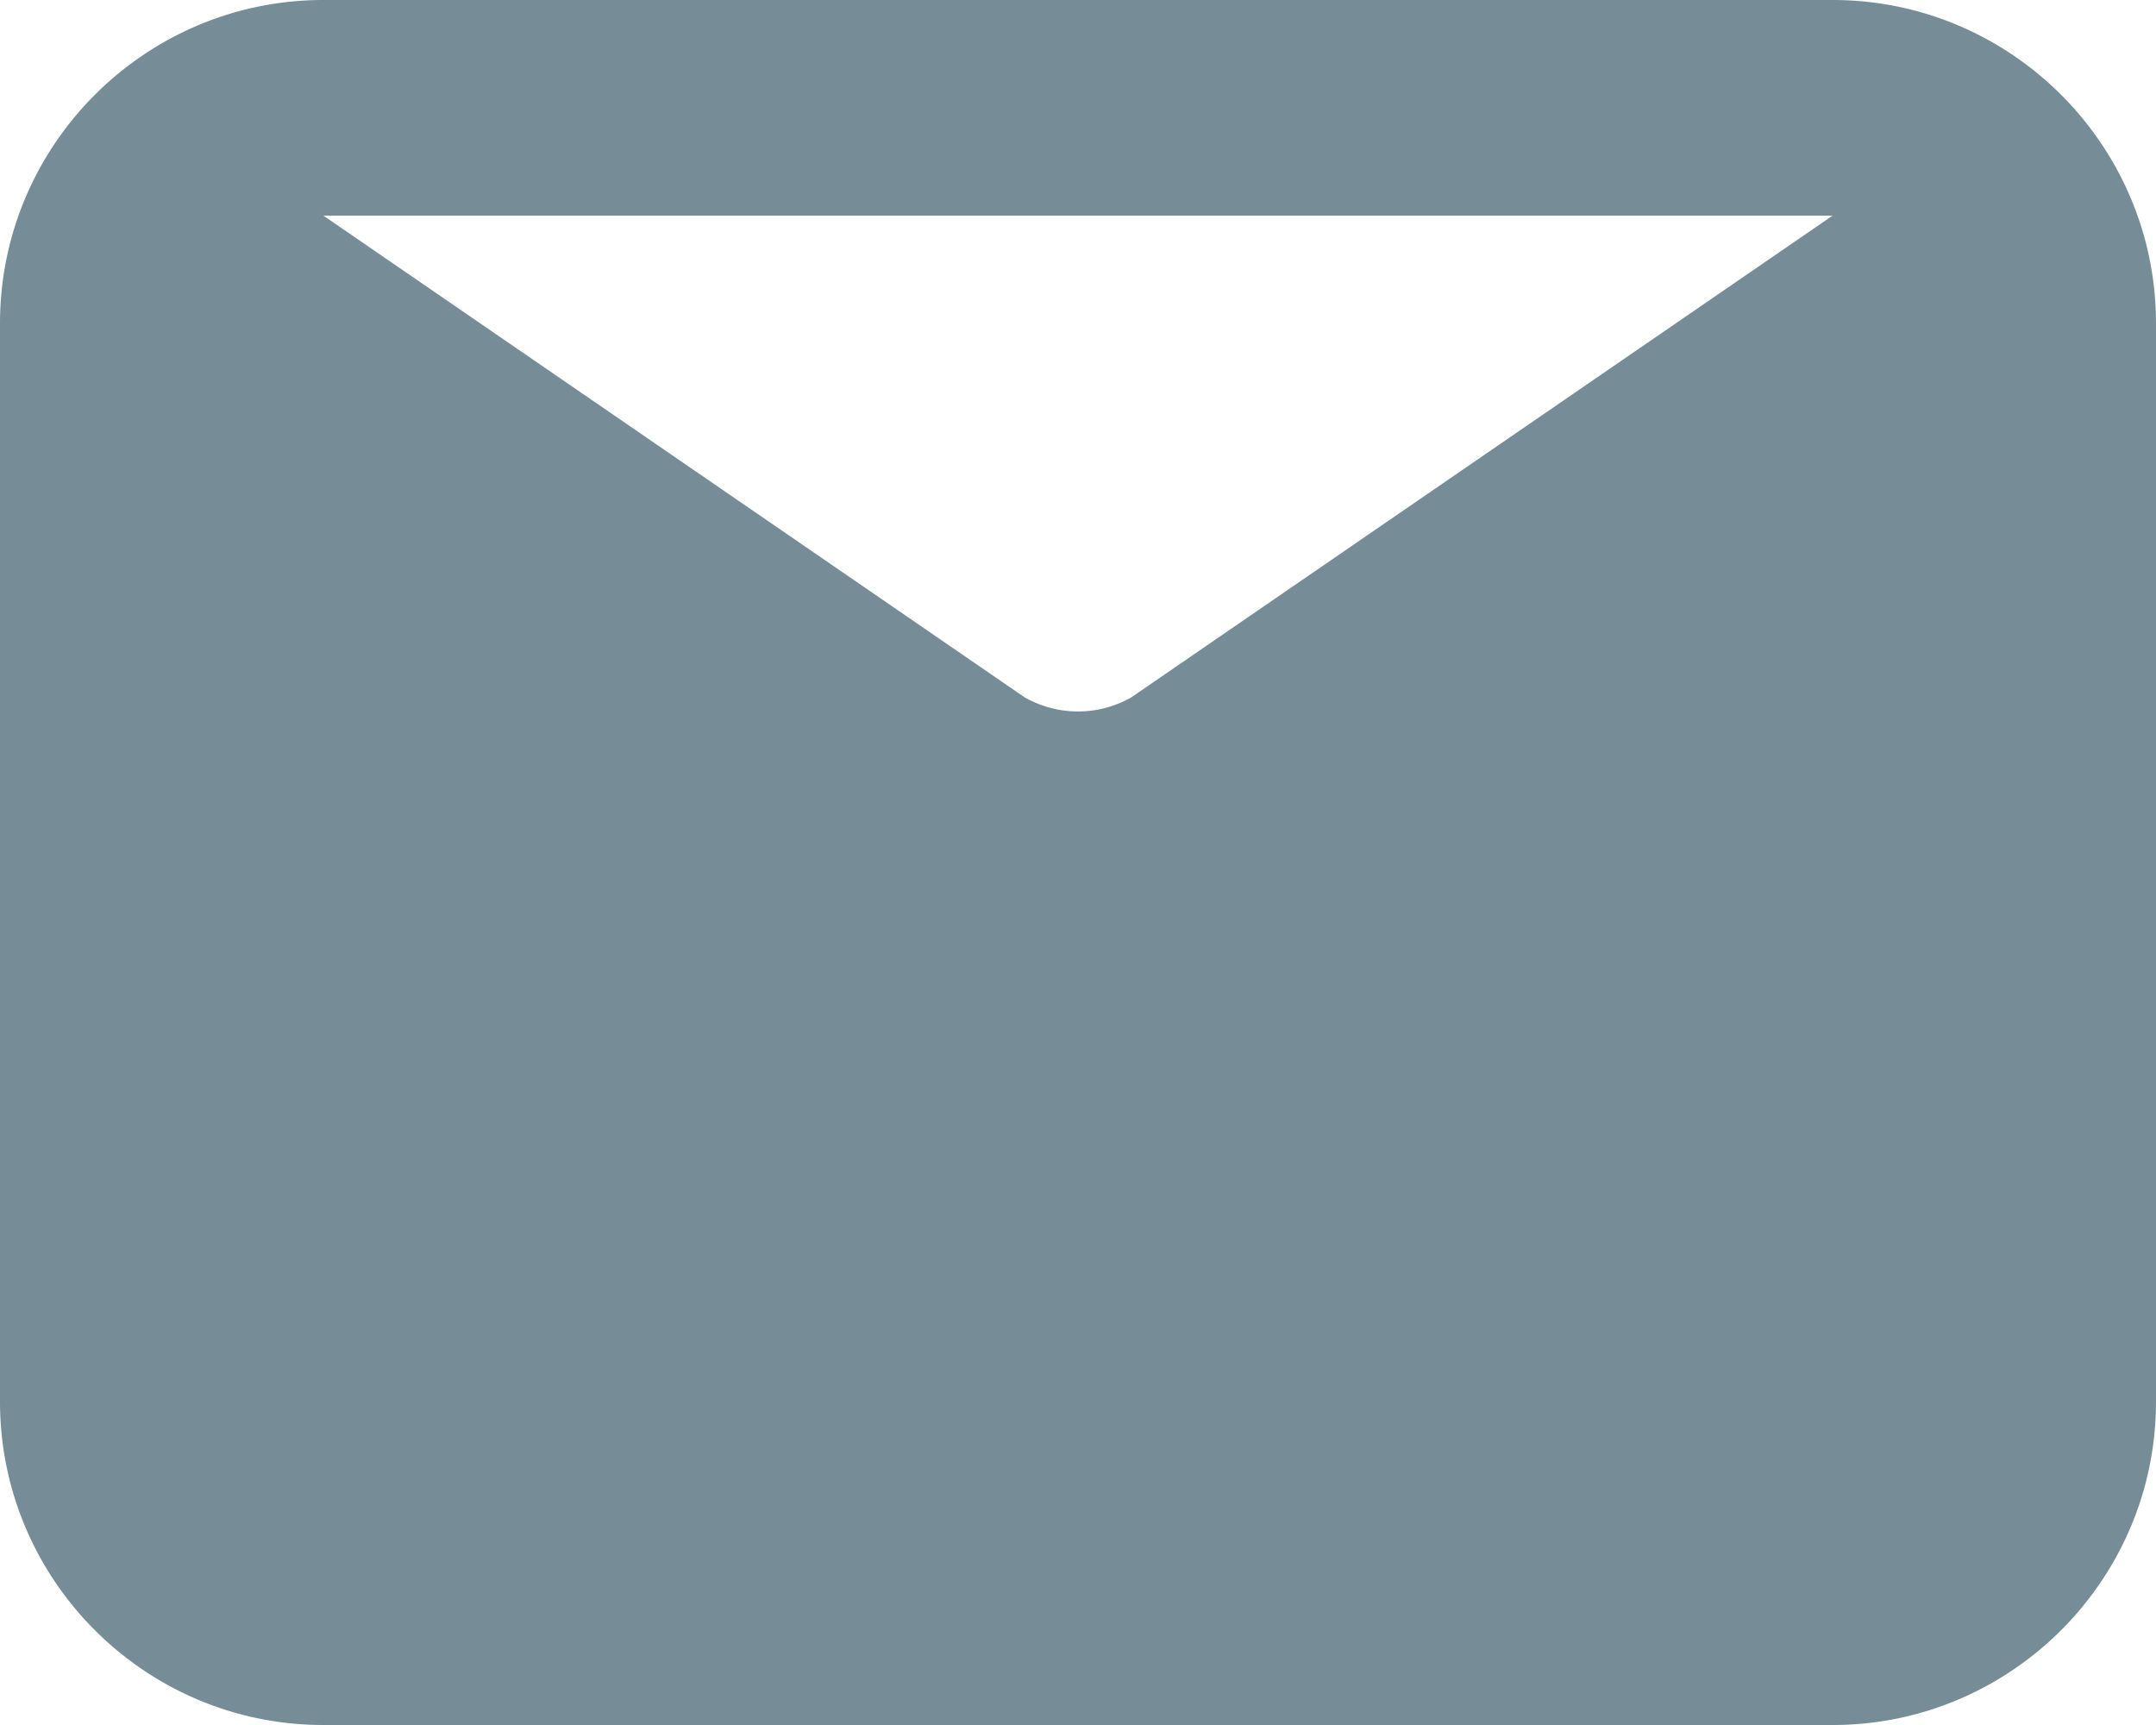 <svg width="20" height="16" xmlns="http://www.w3.org/2000/svg" xmlns:xlink="http://www.w3.org/1999/xlink"><defs><path d="M1112 5014l-6.505 4.468a1 1 0 01-.99 0L1098 5014h14zm0-2h-14c-1.654 0-3 1.346-3 3v10c0 1.654 1.346 3 3 3h14c1.654 0 3-1.346 3-3v-10c0-1.654-1.346-3-3-3z" id="path-1"/></defs><g id="Page-1" stroke="none" stroke-width="1" fill="none" fill-rule="evenodd"><g id="01_Index" transform="translate(-1095 -5012)"><mask id="mask-2" fill="#fff"><use xlink:href="#path-1"/></mask><use id="Mask" fill="#768C97" fill-rule="nonzero" xlink:href="#path-1"/></g></g></svg>